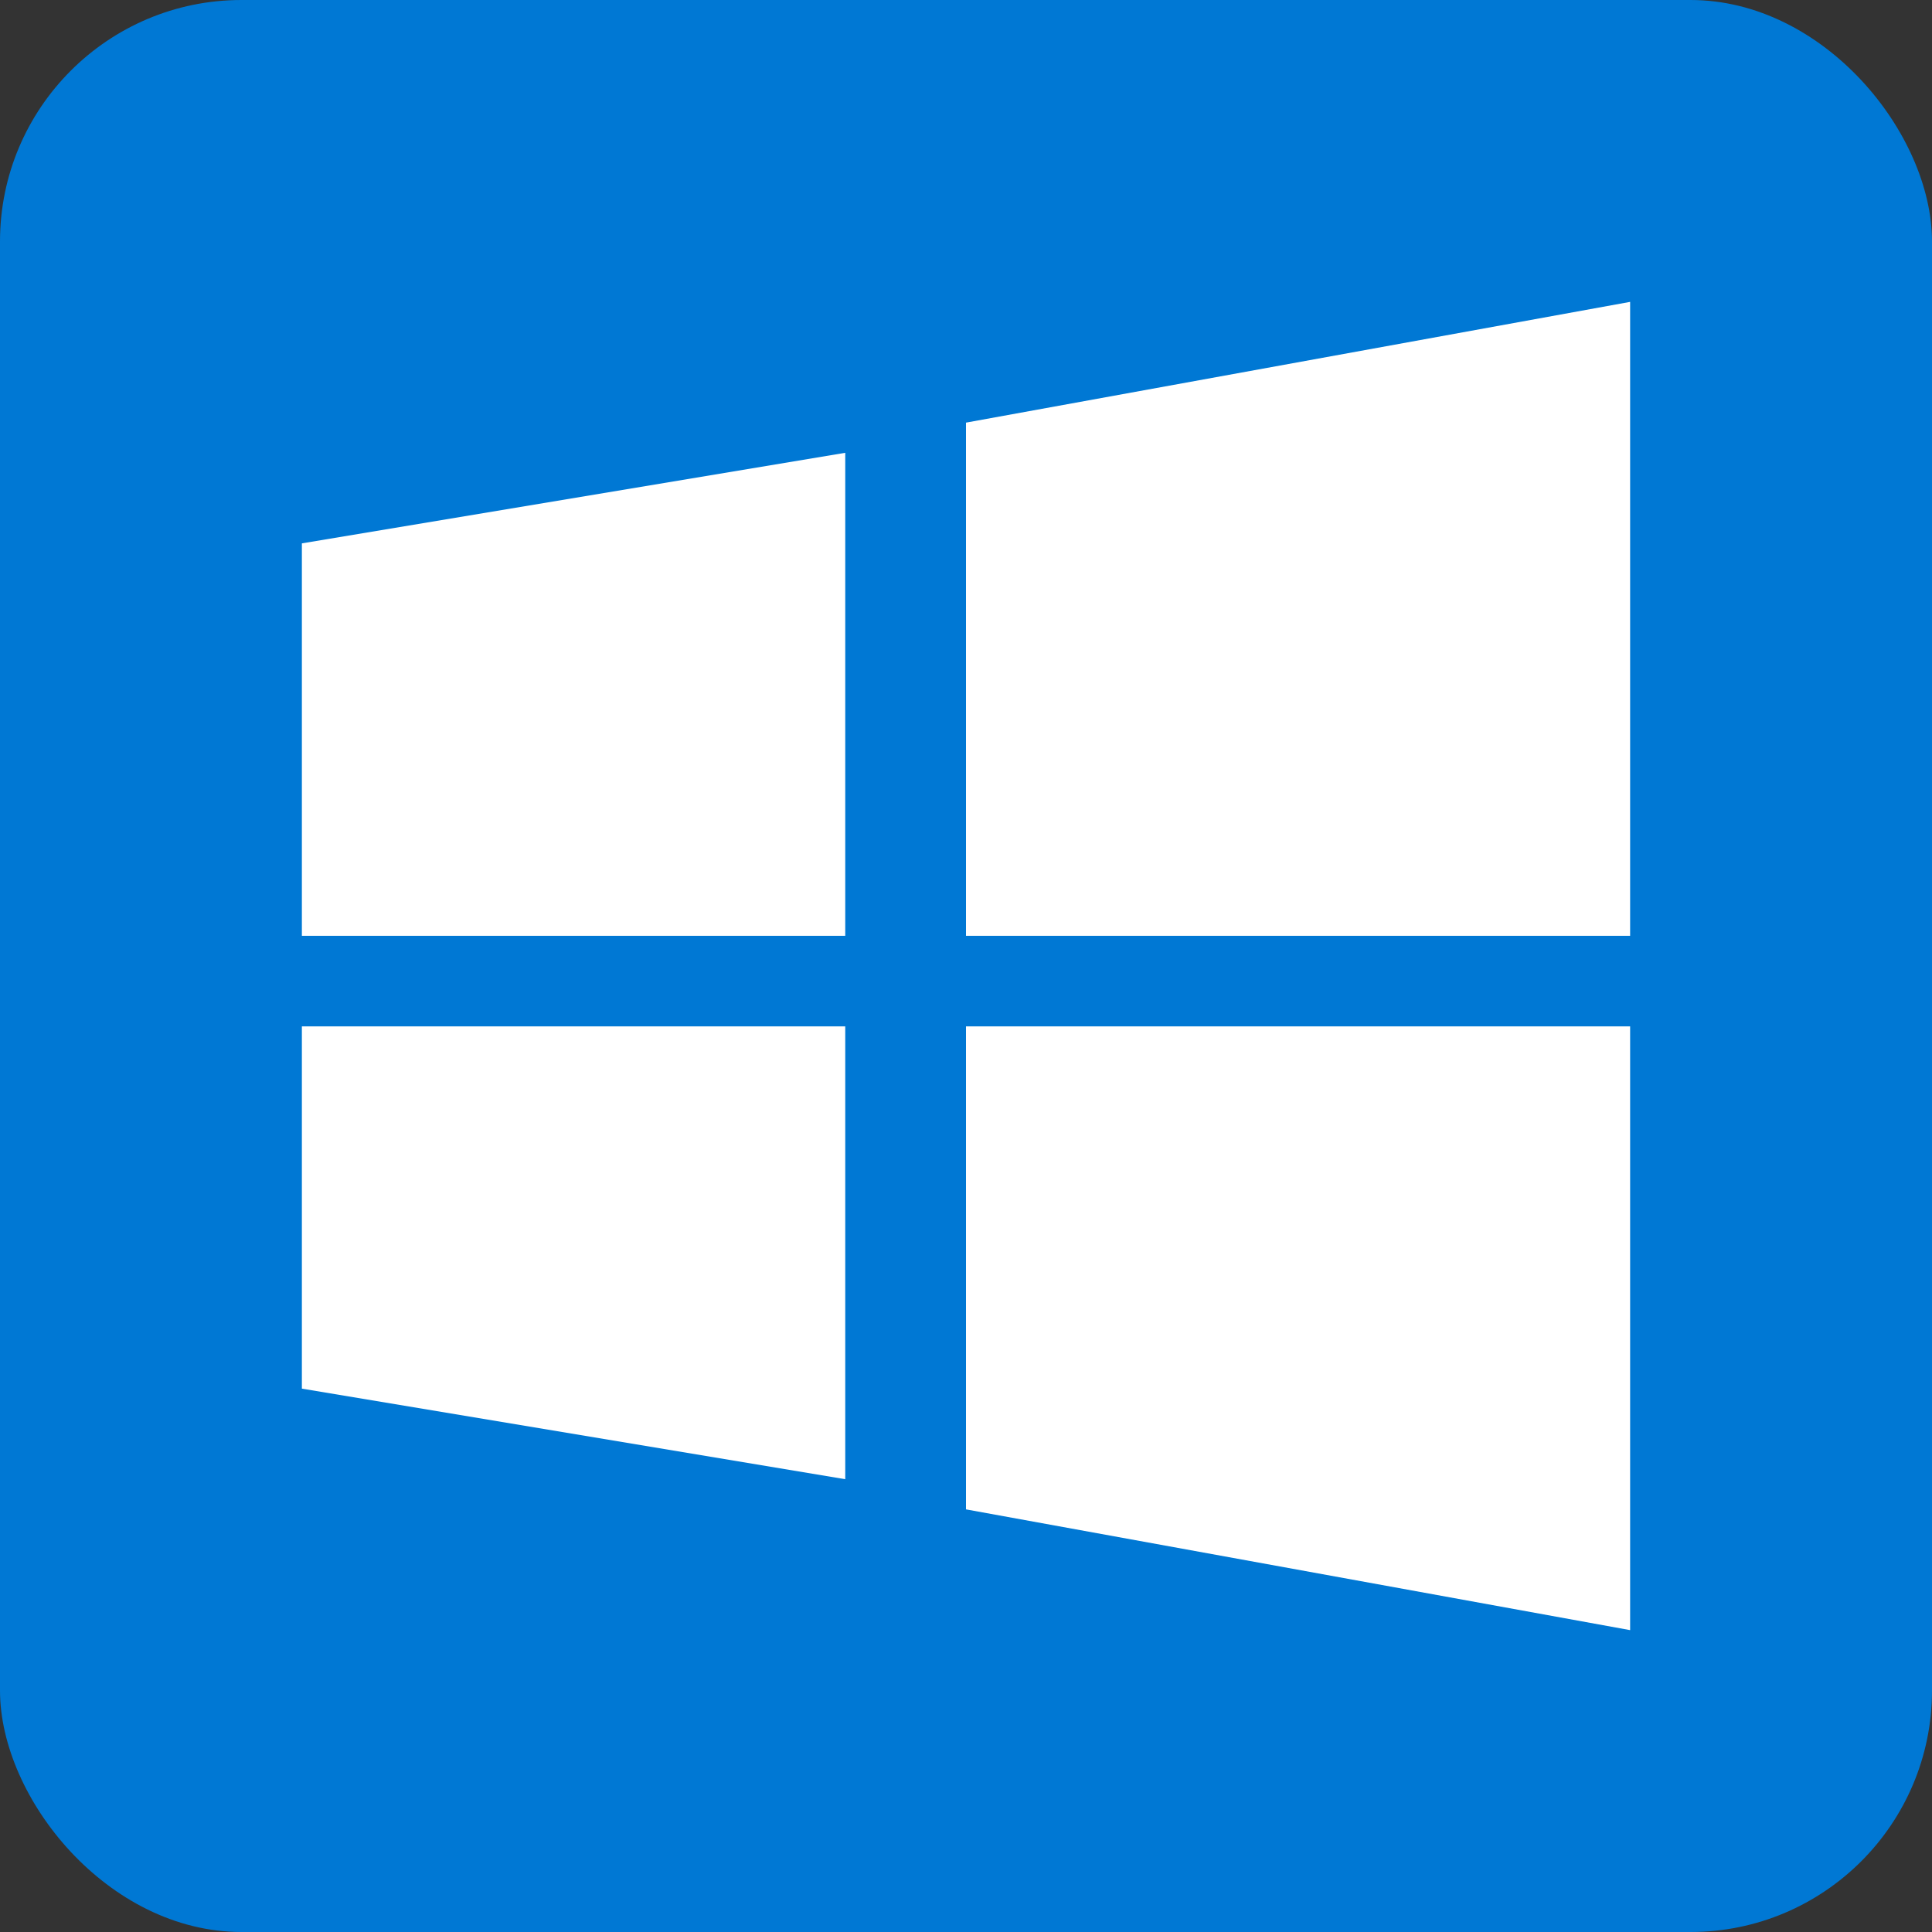 <?xml version="1.0" encoding="UTF-8"?>
<svg width="32" height="32" viewBox="0 0 32 32" fill="none" xmlns="http://www.w3.org/2000/svg">
  <rect x="0" y="0" width="32" height="32" fill="#333333" stroke="none"/>
  <rect width="32" height="32" rx="4" fill="#0078D4"/>
  <path d="M5 9L14 7.5V15.5H5V9Z" fill="white"/>
  <path d="M16 7L27 5V15.5H16V7Z" fill="white"/>
  <path d="M5 17H14V24.5L5 23V17Z" fill="white"/>
  <path d="M16 17H27V27L16 25V17Z" fill="white"/>
</svg>
